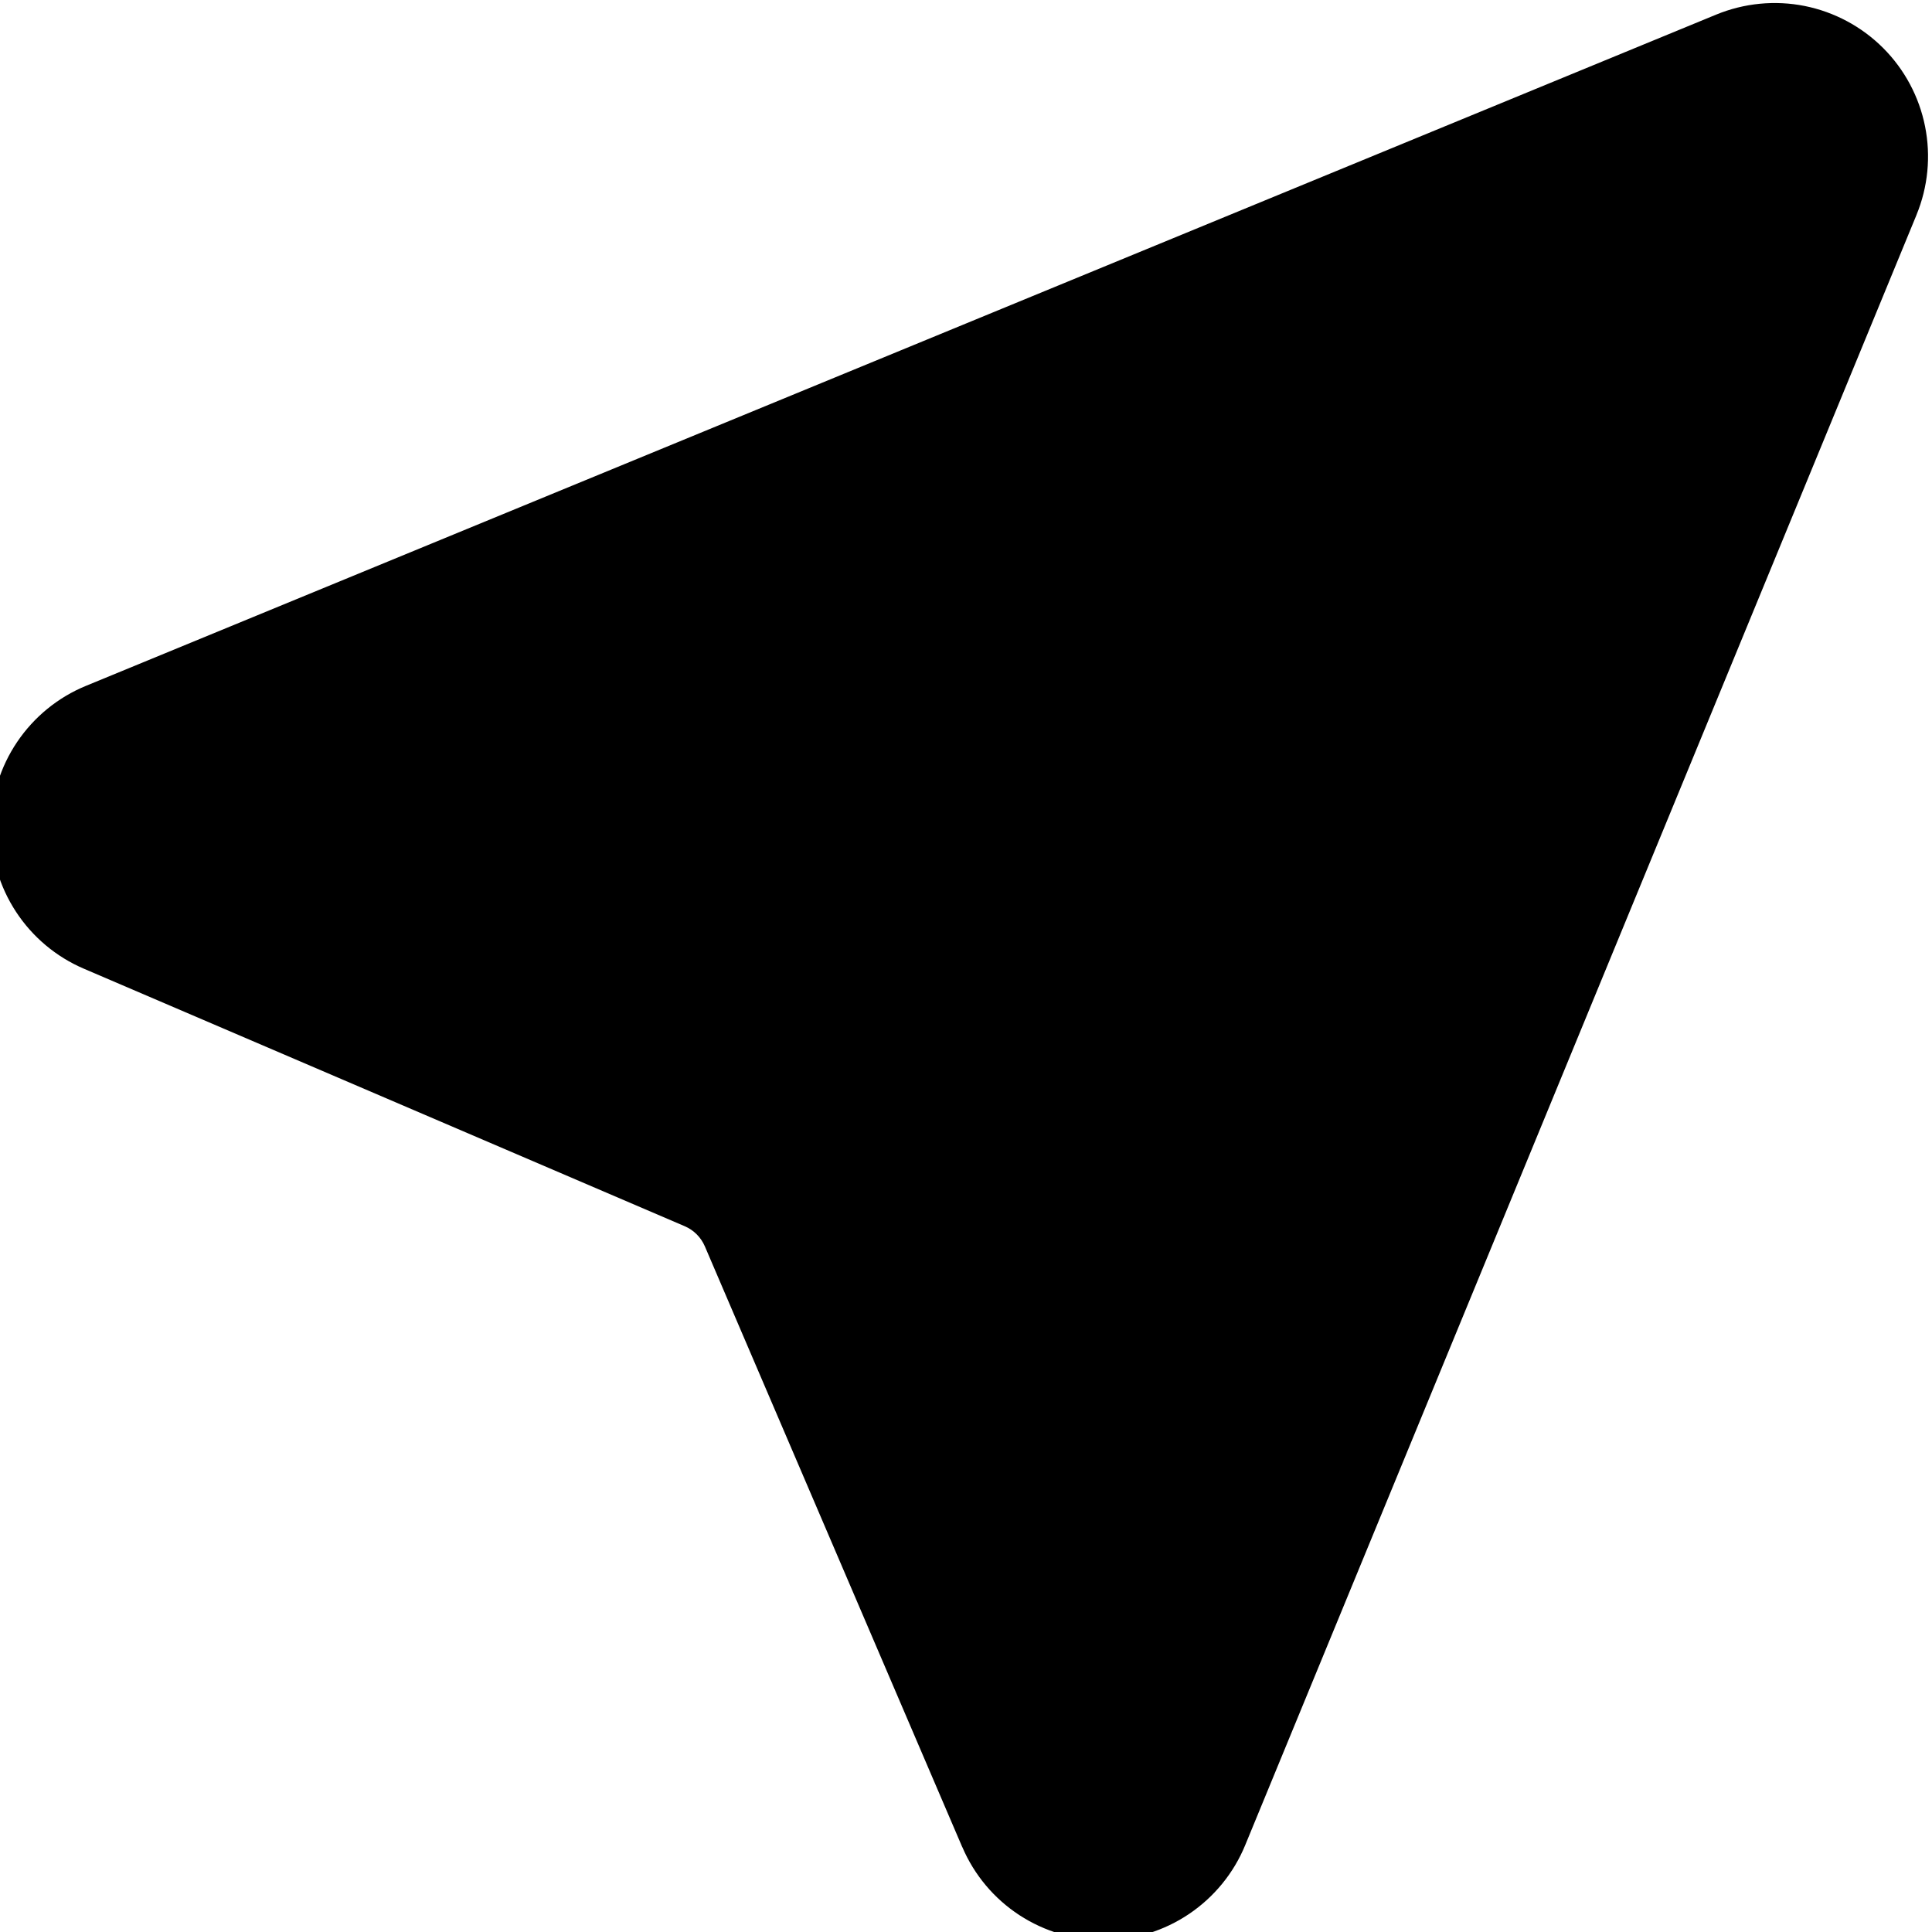  <svg
            className="vector4"
            viewBox="0 0 29 29"
            xmlns="http://www.w3.org/2000/svg"
          >
            <path
              d="M25.761 0.219L25.761 0.219L1.29 10.295C1.29 10.295 1.29 10.295 1.29 10.295C0.871 10.467 0.512 10.76 0.258 11.136L0.974 11.619L0.258 11.136C0.004 11.512 -0.133 11.954 -0.136 12.408C-0.139 12.862 -0.009 13.306 0.24 13.686C0.488 14.065 0.843 14.363 1.26 14.541L10.278 18.406C10.278 18.406 10.278 18.406 10.278 18.406C10.414 18.464 10.522 18.573 10.58 18.708L14.444 27.726C14.445 27.726 14.445 27.726 14.445 27.726C14.623 28.143 14.921 28.498 15.3 28.746C15.68 28.994 16.124 29.125 16.578 29.122C17.032 29.119 17.474 28.982 17.85 28.728L17.367 28.012L17.85 28.728C18.226 28.474 18.519 28.115 18.691 27.696L25.761 0.219ZM25.761 0.219C26.182 0.046 26.644 0.001 27.09 0.09C27.536 0.18 27.945 0.399 28.267 0.721C28.588 1.042 28.807 1.452 28.896 1.898C28.985 2.344 28.94 2.806 28.767 3.226C28.767 3.226 28.767 3.226 28.767 3.226C28.767 3.226 28.767 3.227 28.767 3.227L18.691 27.696L25.761 0.219Z"
            />
          </svg>